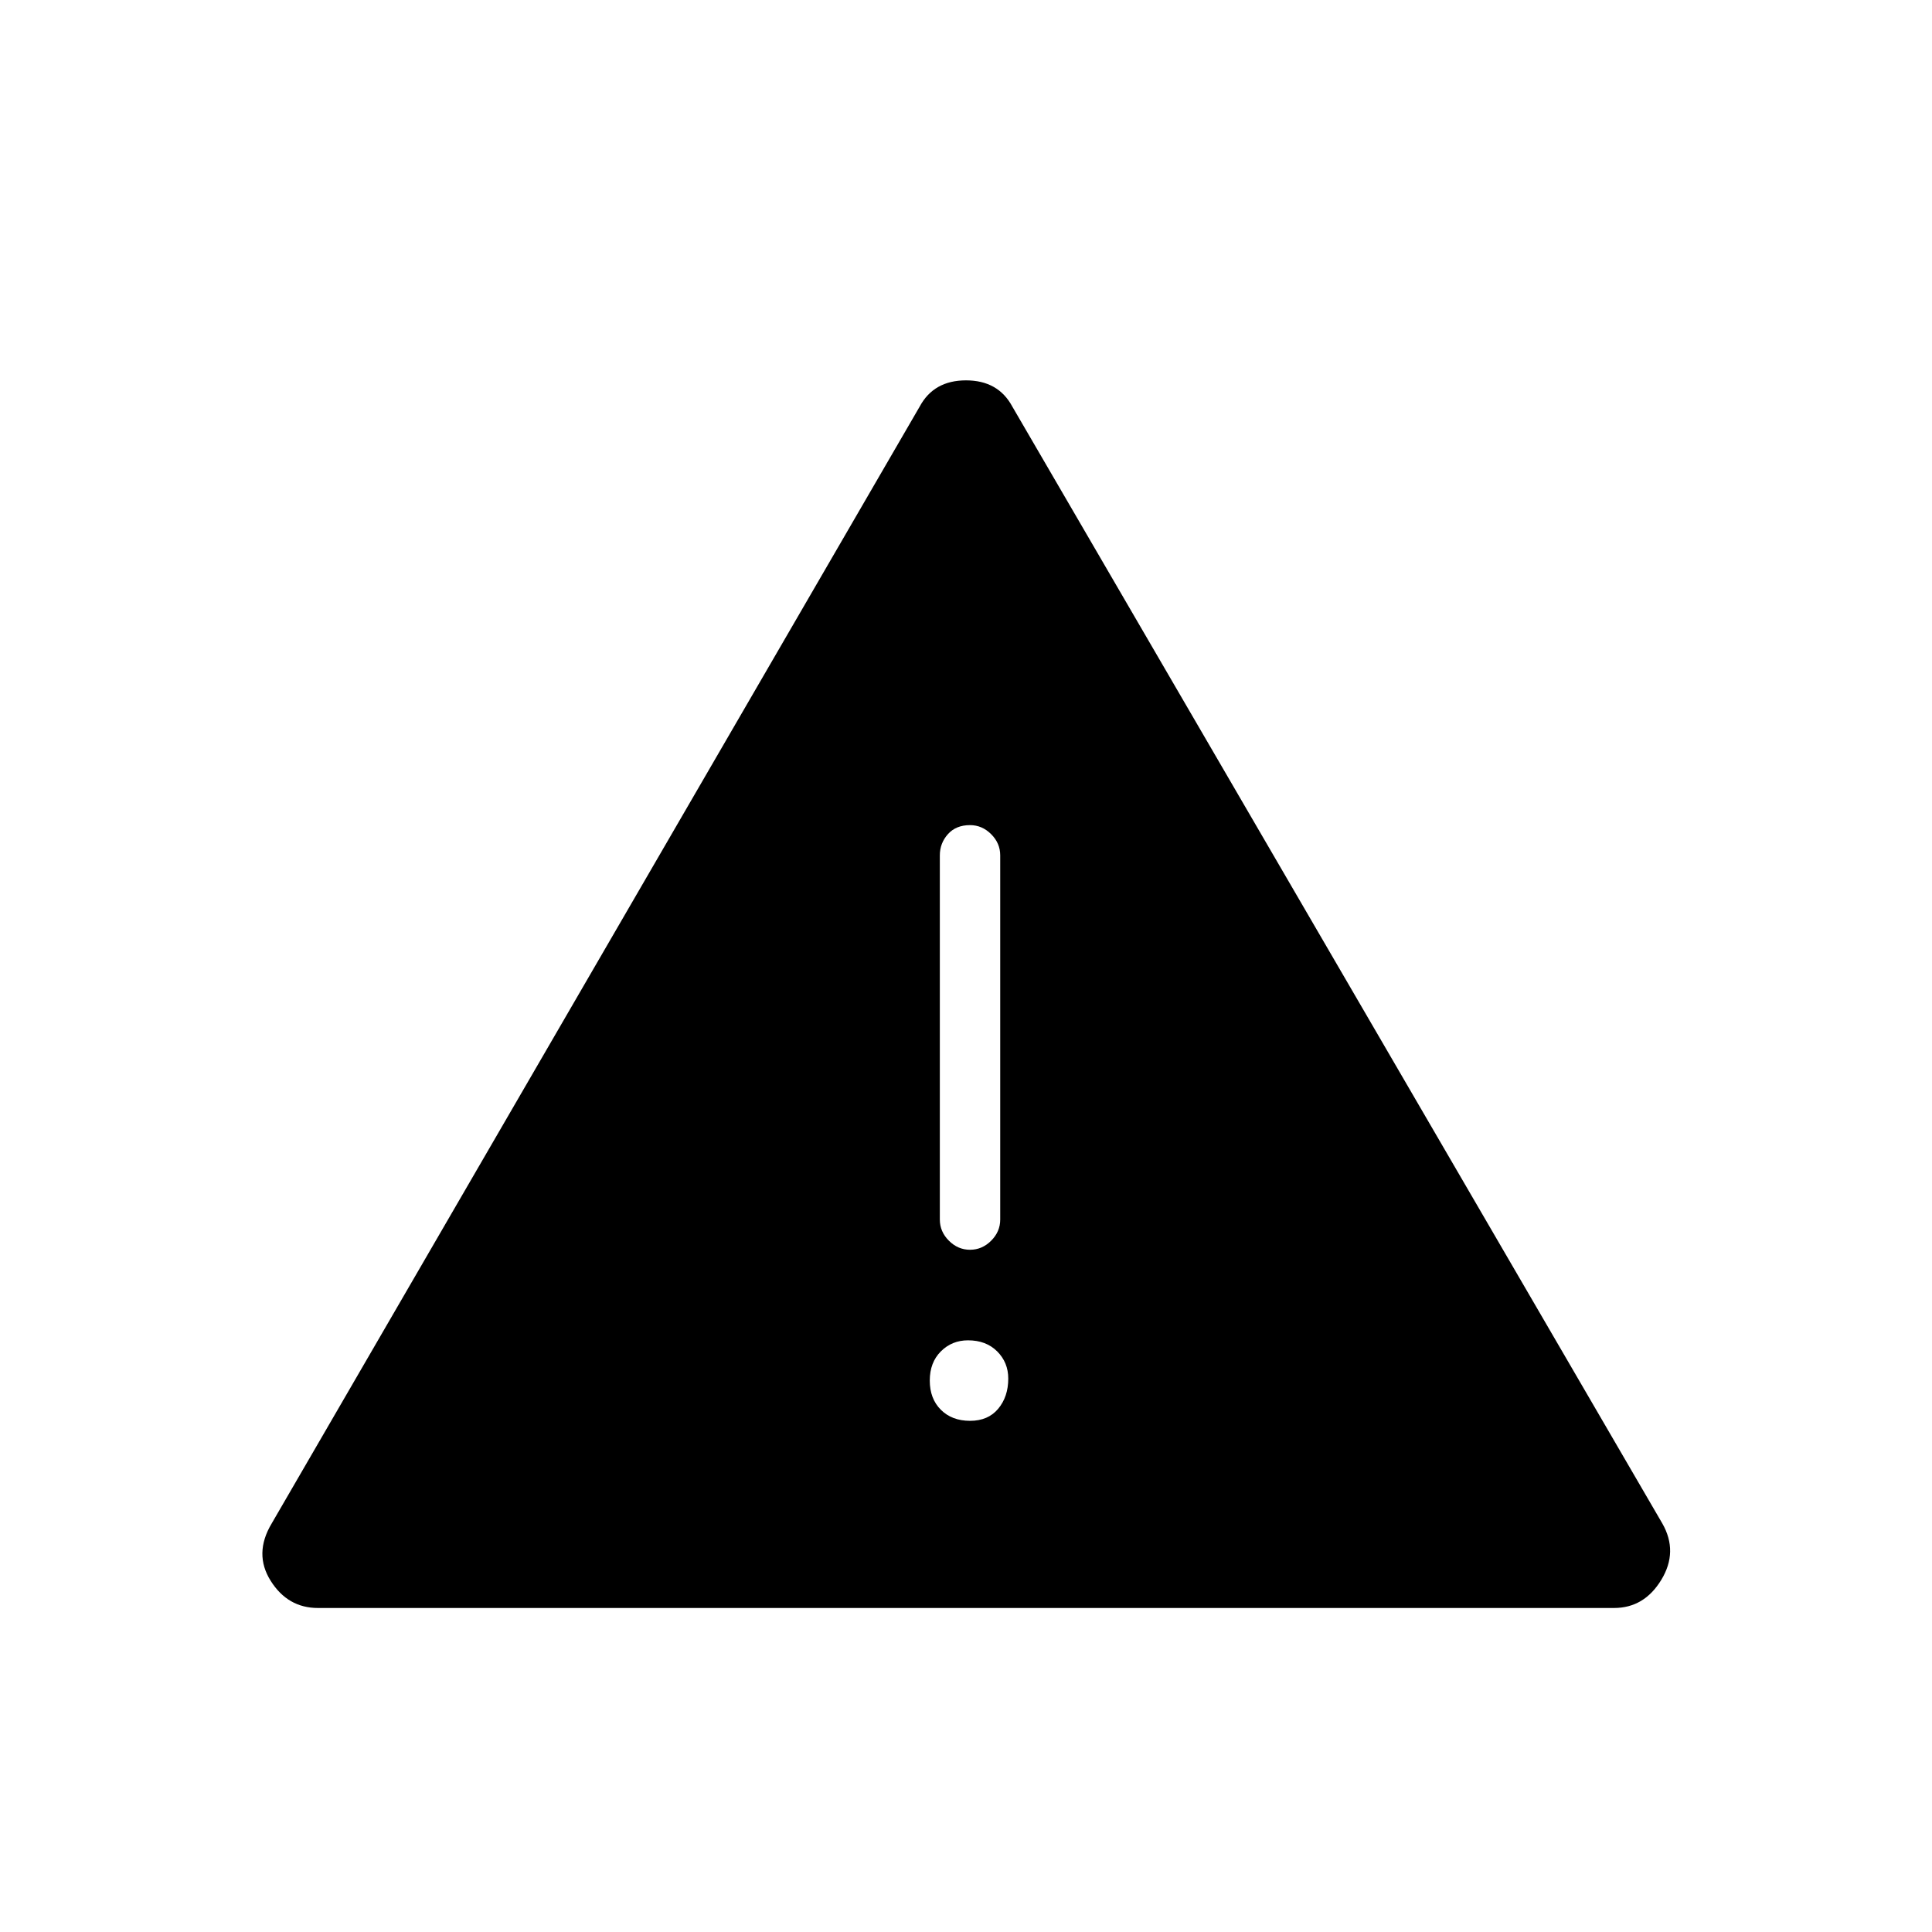 <svg xmlns="http://www.w3.org/2000/svg" height="48" width="48"><path d="M7.9 39.95Q7.15 39.95 6.725 39.275Q6.3 38.6 6.75 37.85L22.85 10.1Q23.2 9.45 24 9.45Q24.8 9.45 25.15 10.1L41.3 37.85Q41.7 38.55 41.275 39.25Q40.85 39.95 40.1 39.95ZM24.1 20.5Q23.75 20.5 23.55 20.725Q23.35 20.95 23.35 21.25V30.3Q23.35 30.6 23.575 30.825Q23.8 31.05 24.1 31.05Q24.4 31.05 24.625 30.825Q24.85 30.6 24.85 30.3V21.25Q24.85 20.95 24.625 20.725Q24.4 20.5 24.1 20.5ZM24.1 35.3Q24.55 35.3 24.8 35Q25.05 34.7 25.05 34.25Q25.05 33.85 24.775 33.575Q24.5 33.3 24.05 33.3Q23.65 33.3 23.375 33.575Q23.1 33.85 23.1 34.3Q23.1 34.75 23.375 35.025Q23.65 35.3 24.1 35.3Z"/></svg>